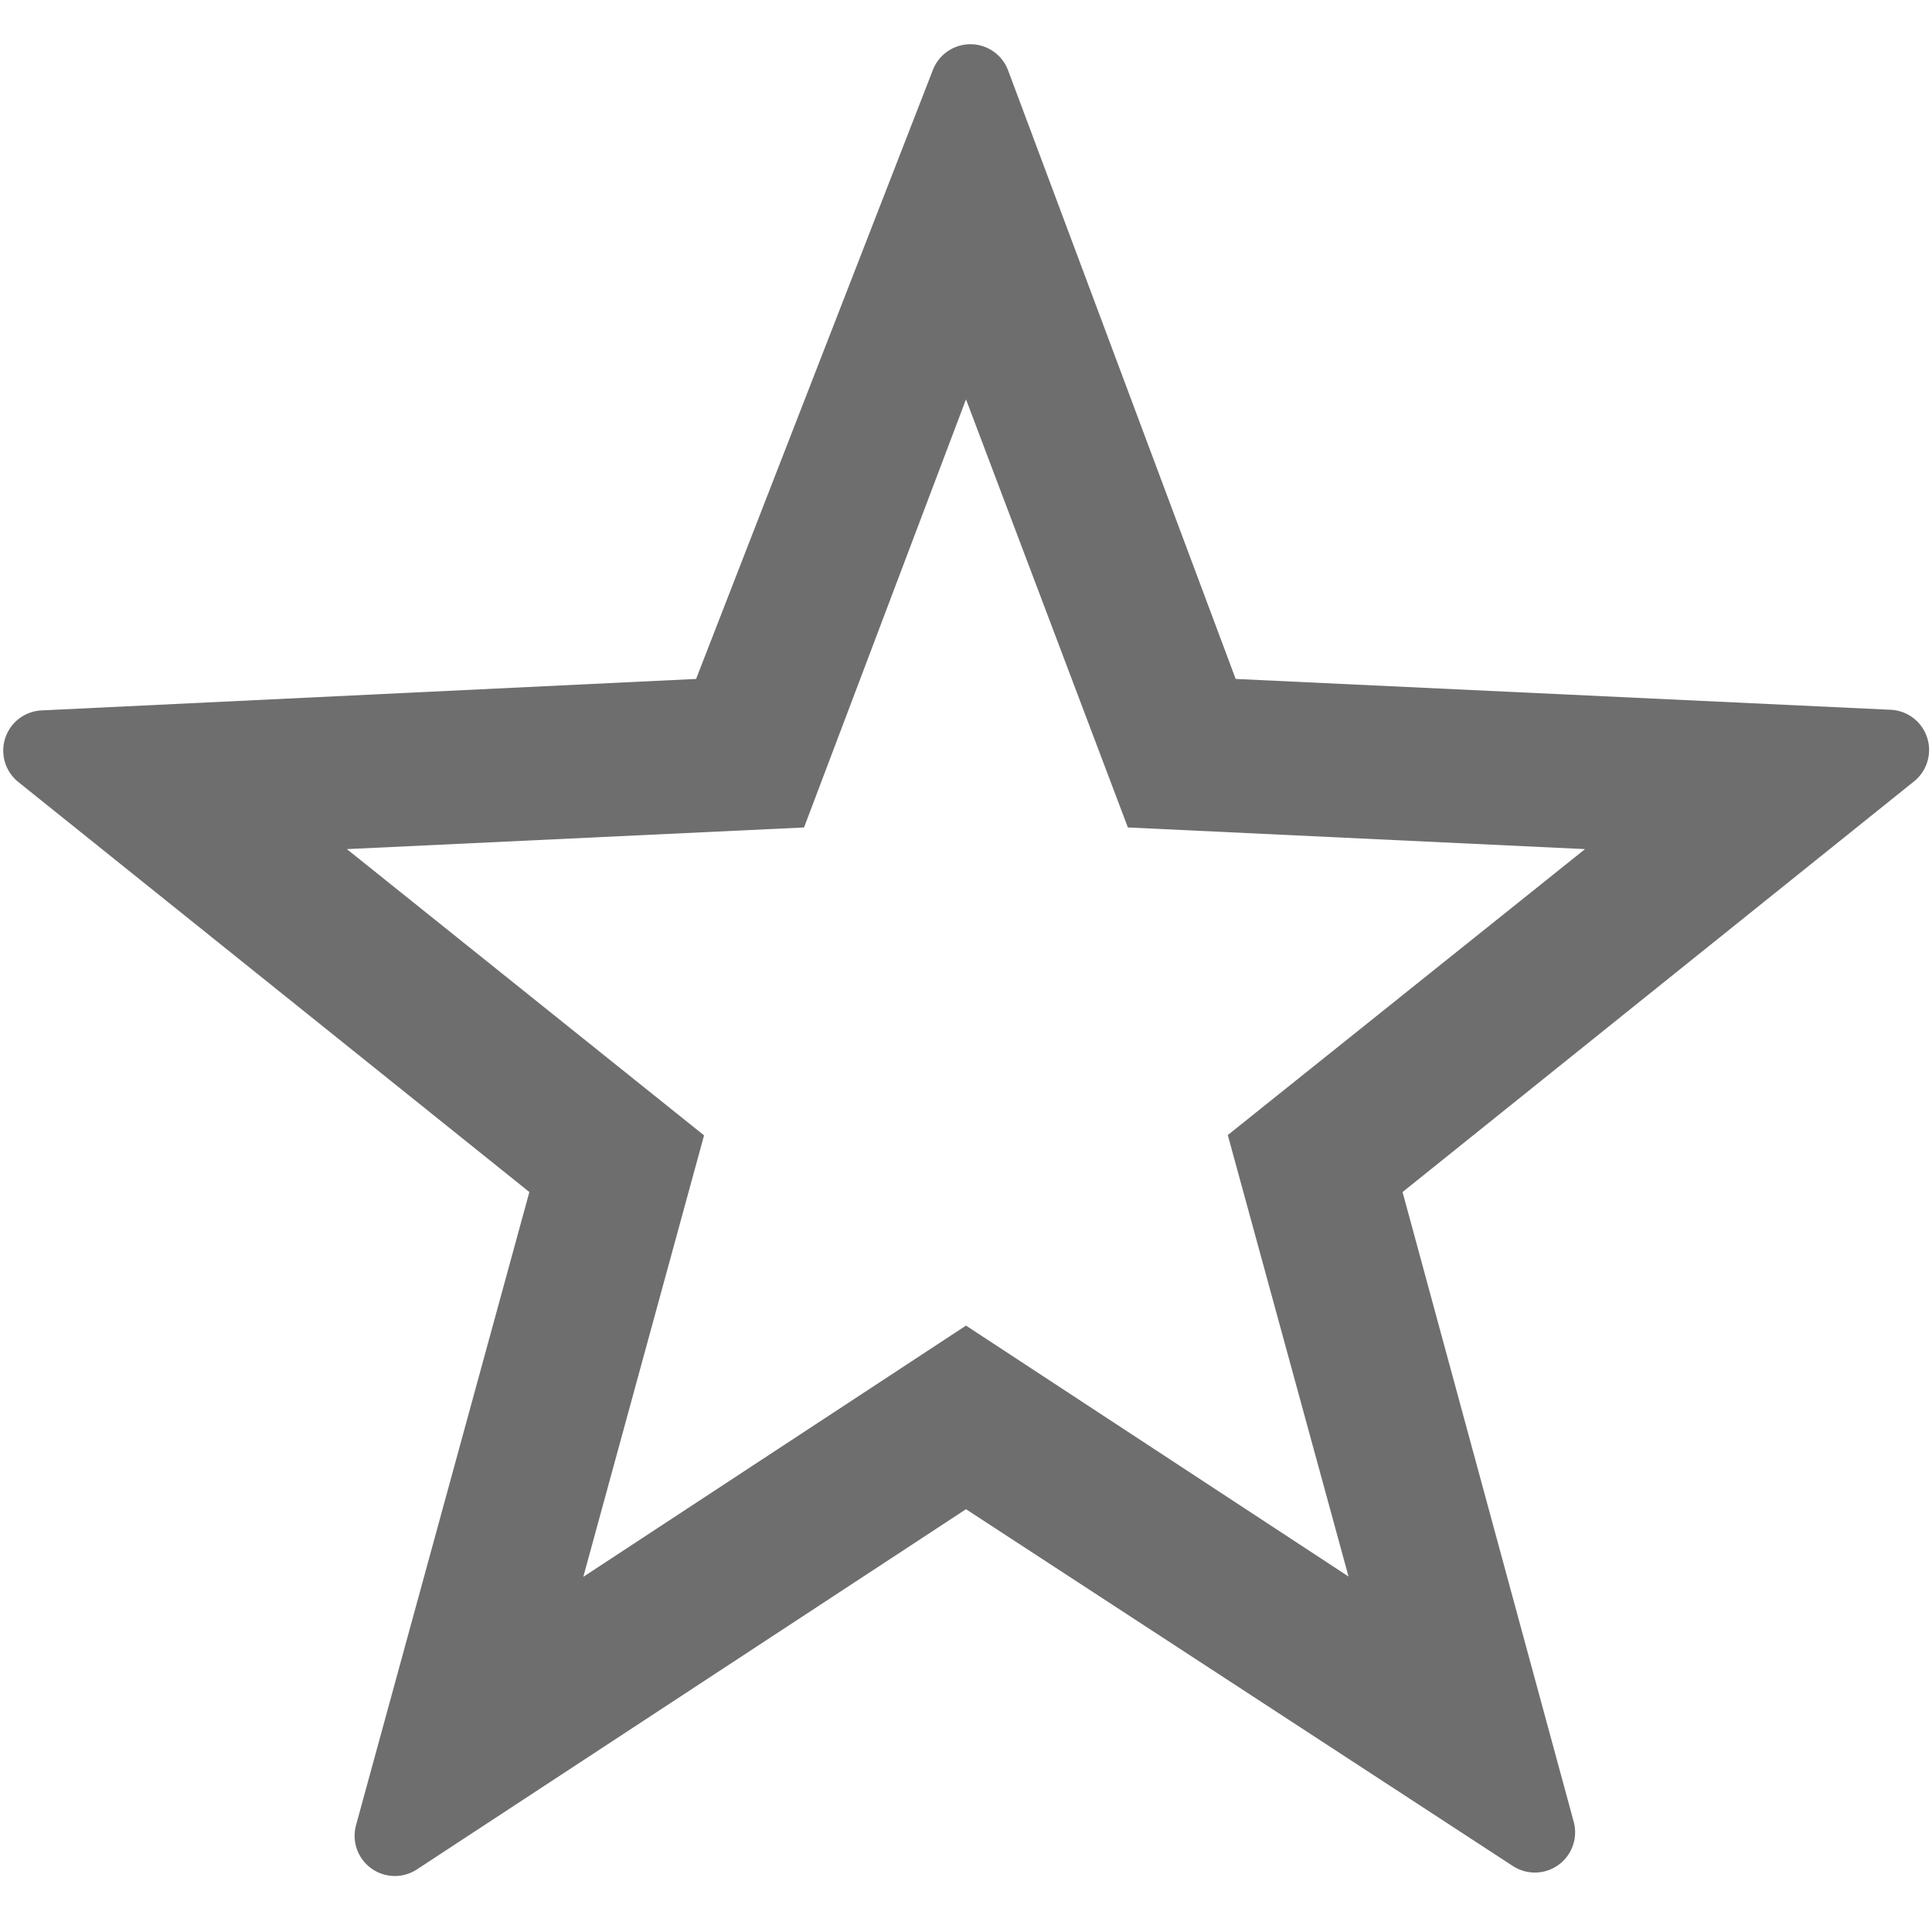 <svg xmlns="http://www.w3.org/2000/svg" height="24" id="S_StarOutline_24_N" viewBox="0 0 24 24" width="24">
  <defs>
    <style>
      .fill {
        fill: #6e6e6e;
      }

      
    </style>
  </defs>
  <path class="fill" d="M23.483,8.817,15.35,8.434,12.523.874a.5.5,0,0,0-.934-.006L8.647,8.434.516,8.825a.5.5,0,0,0-.289.889l6.349,5.094L4.423,22.672a.5.5,0,0,0,.757.55L12,18.748l6.793,4.432a.5.5,0,0,0,.756-.55l-2.126-7.822,6.352-5.1A.5.5,0,0,0,23.483,8.817ZM7.246,19.588l1.5-5.484L4.309,10.548l5.679-.269L12,4.961l2.011,5.318,5.679.269L15.252,14.1l1.5,5.484L12,16.467Z" />
  </svg>